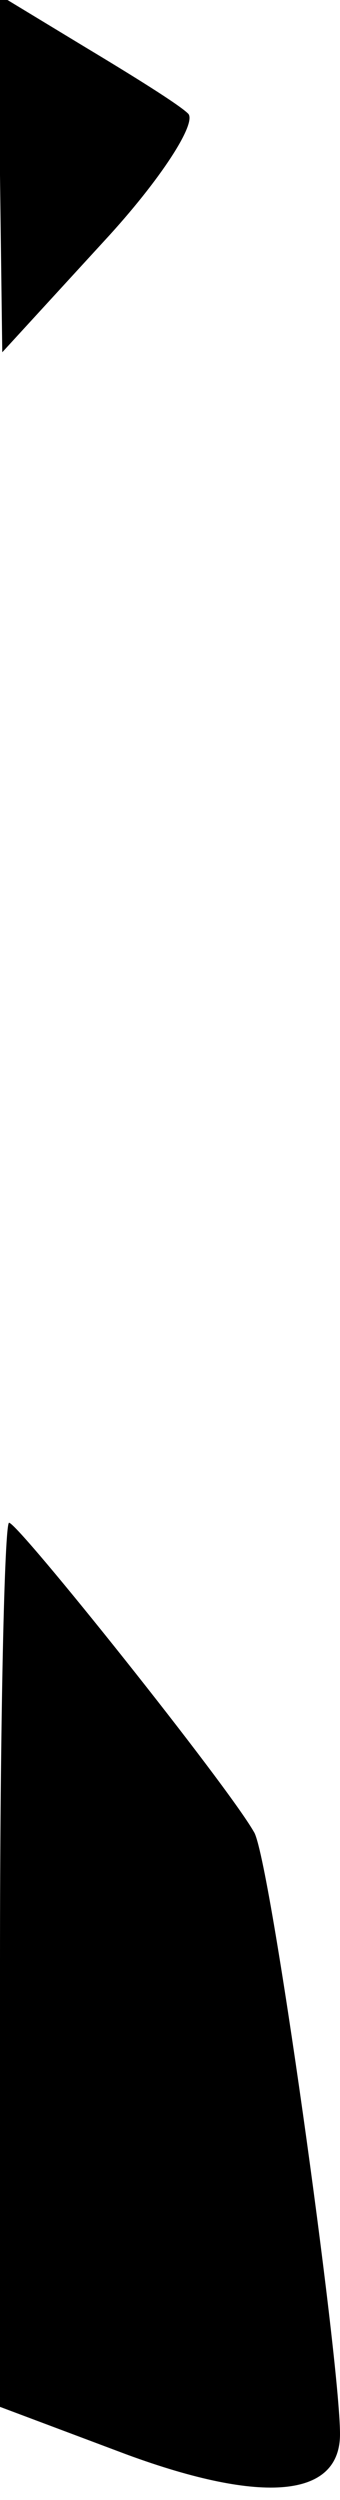 <?xml version="1.0" standalone="no"?>
<!DOCTYPE svg PUBLIC "-//W3C//DTD SVG 20010904//EN"
 "http://www.w3.org/TR/2001/REC-SVG-20010904/DTD/svg10.dtd">
<svg version="1.0" xmlns="http://www.w3.org/2000/svg"
 width="15pt" height="110pt" viewBox="0 0 15 110"
 preserveAspectRatio="xMidYMid meet">
<g transform="translate(0,110) scale(0.1,-0.1)"
fill="#000000" stroke="none">
<path fill="#000000" stroke="none" d="M0 1023 l1 -78 45 49 c25 27 41 52 37
56 -4 4 -25 17 -45 29 l-38 23 0 -79z"/>
<path fill="#000000" stroke="none" d="M0 236 l0 -195 56 -21 c60 -22 94 -19
94 9 0 33 -31 255 -38 265 -12 21 -104 136 -108 136 -2 0 -4 -87 -4 -194z"/>
</g>
</svg>
